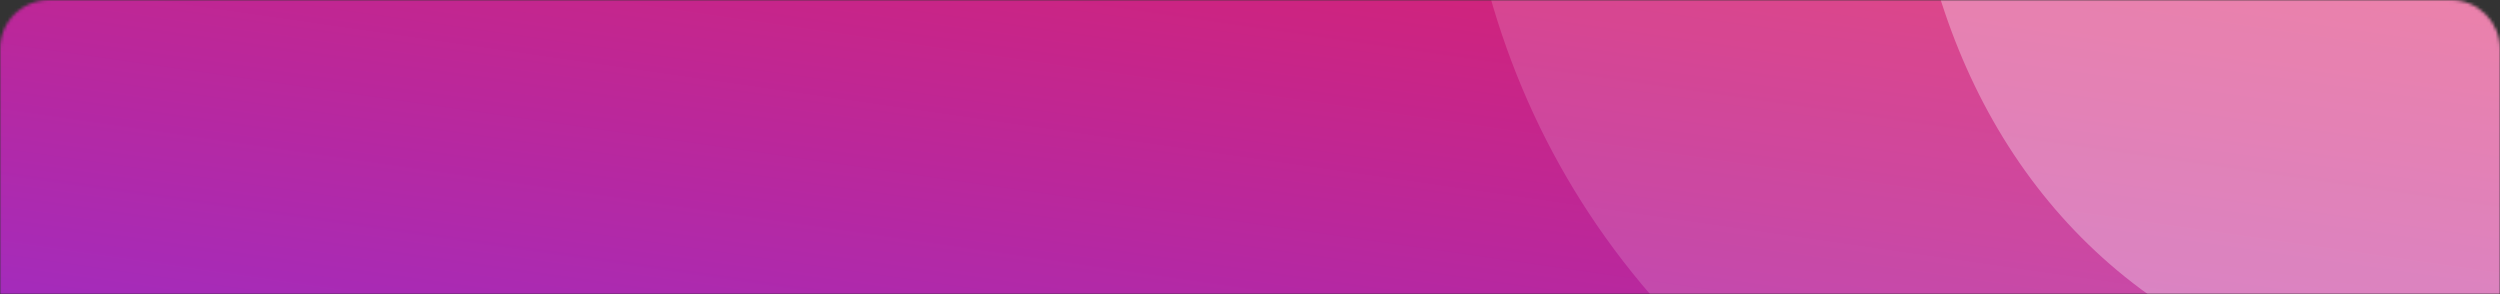 <svg width="816" height="96" viewBox="0 0 816 96" fill="none" xmlns="http://www.w3.org/2000/svg">
<rect x="0" y="0" width="816" height="96" fill="#333333" stroke="none"/>
<mask id="mask0" mask-type="alpha" maskUnits="userSpaceOnUse" x="0" y="0" width="816" height="96">
<path d="M0 16C0 7.163 7.163 0 16 0H800C808.837 0 816 7.163 816 16V96H0V16Z" fill="white"/>
</mask>
<g mask="url(#mask0)">
<rect width="816" height="96" fill="url(#paint0_linear)"/>
<path opacity="0.16" fill-rule="evenodd" clip-rule="evenodd" d="M880.656 -579.277C1178.51 -722.059 1690.79 -616.875 1980.72 -378.661C2270.65 -140.448 2134.33 151.755 1739.6 251.435C1344.87 351.115 1306.96 208.075 838.698 208.075C516.34 208.075 408.78 -21.03 516.34 -241.028C544.621 -298.871 649.411 -356.167 685.936 -404.939C729.35 -462.909 821.57 -550.955 880.656 -579.277Z" fill="white"/>
<path opacity="0.322" fill-rule="evenodd" clip-rule="evenodd" d="M848.704 -445.505C1015.57 -550.281 1302.58 -473.096 1465.01 -298.289C1627.44 -123.483 1551.07 90.943 1329.92 164.09C1108.78 237.238 1087.54 132.271 825.198 132.271C644.6 132.271 584.341 -35.851 644.6 -197.289C660.445 -239.737 719.153 -281.781 739.616 -317.571C763.937 -360.111 815.602 -424.721 848.704 -445.505Z" fill="white"/>
</g>
<defs>
<linearGradient id="paint0_linear" x1="-576.522" y1="70.35" x2="-531.142" y2="-244.507" gradientUnits="userSpaceOnUse">
<stop stop-color="#952ED1"/>
<stop offset="1" stop-color="#E91F58"/>
</linearGradient>
</defs>
</svg>
